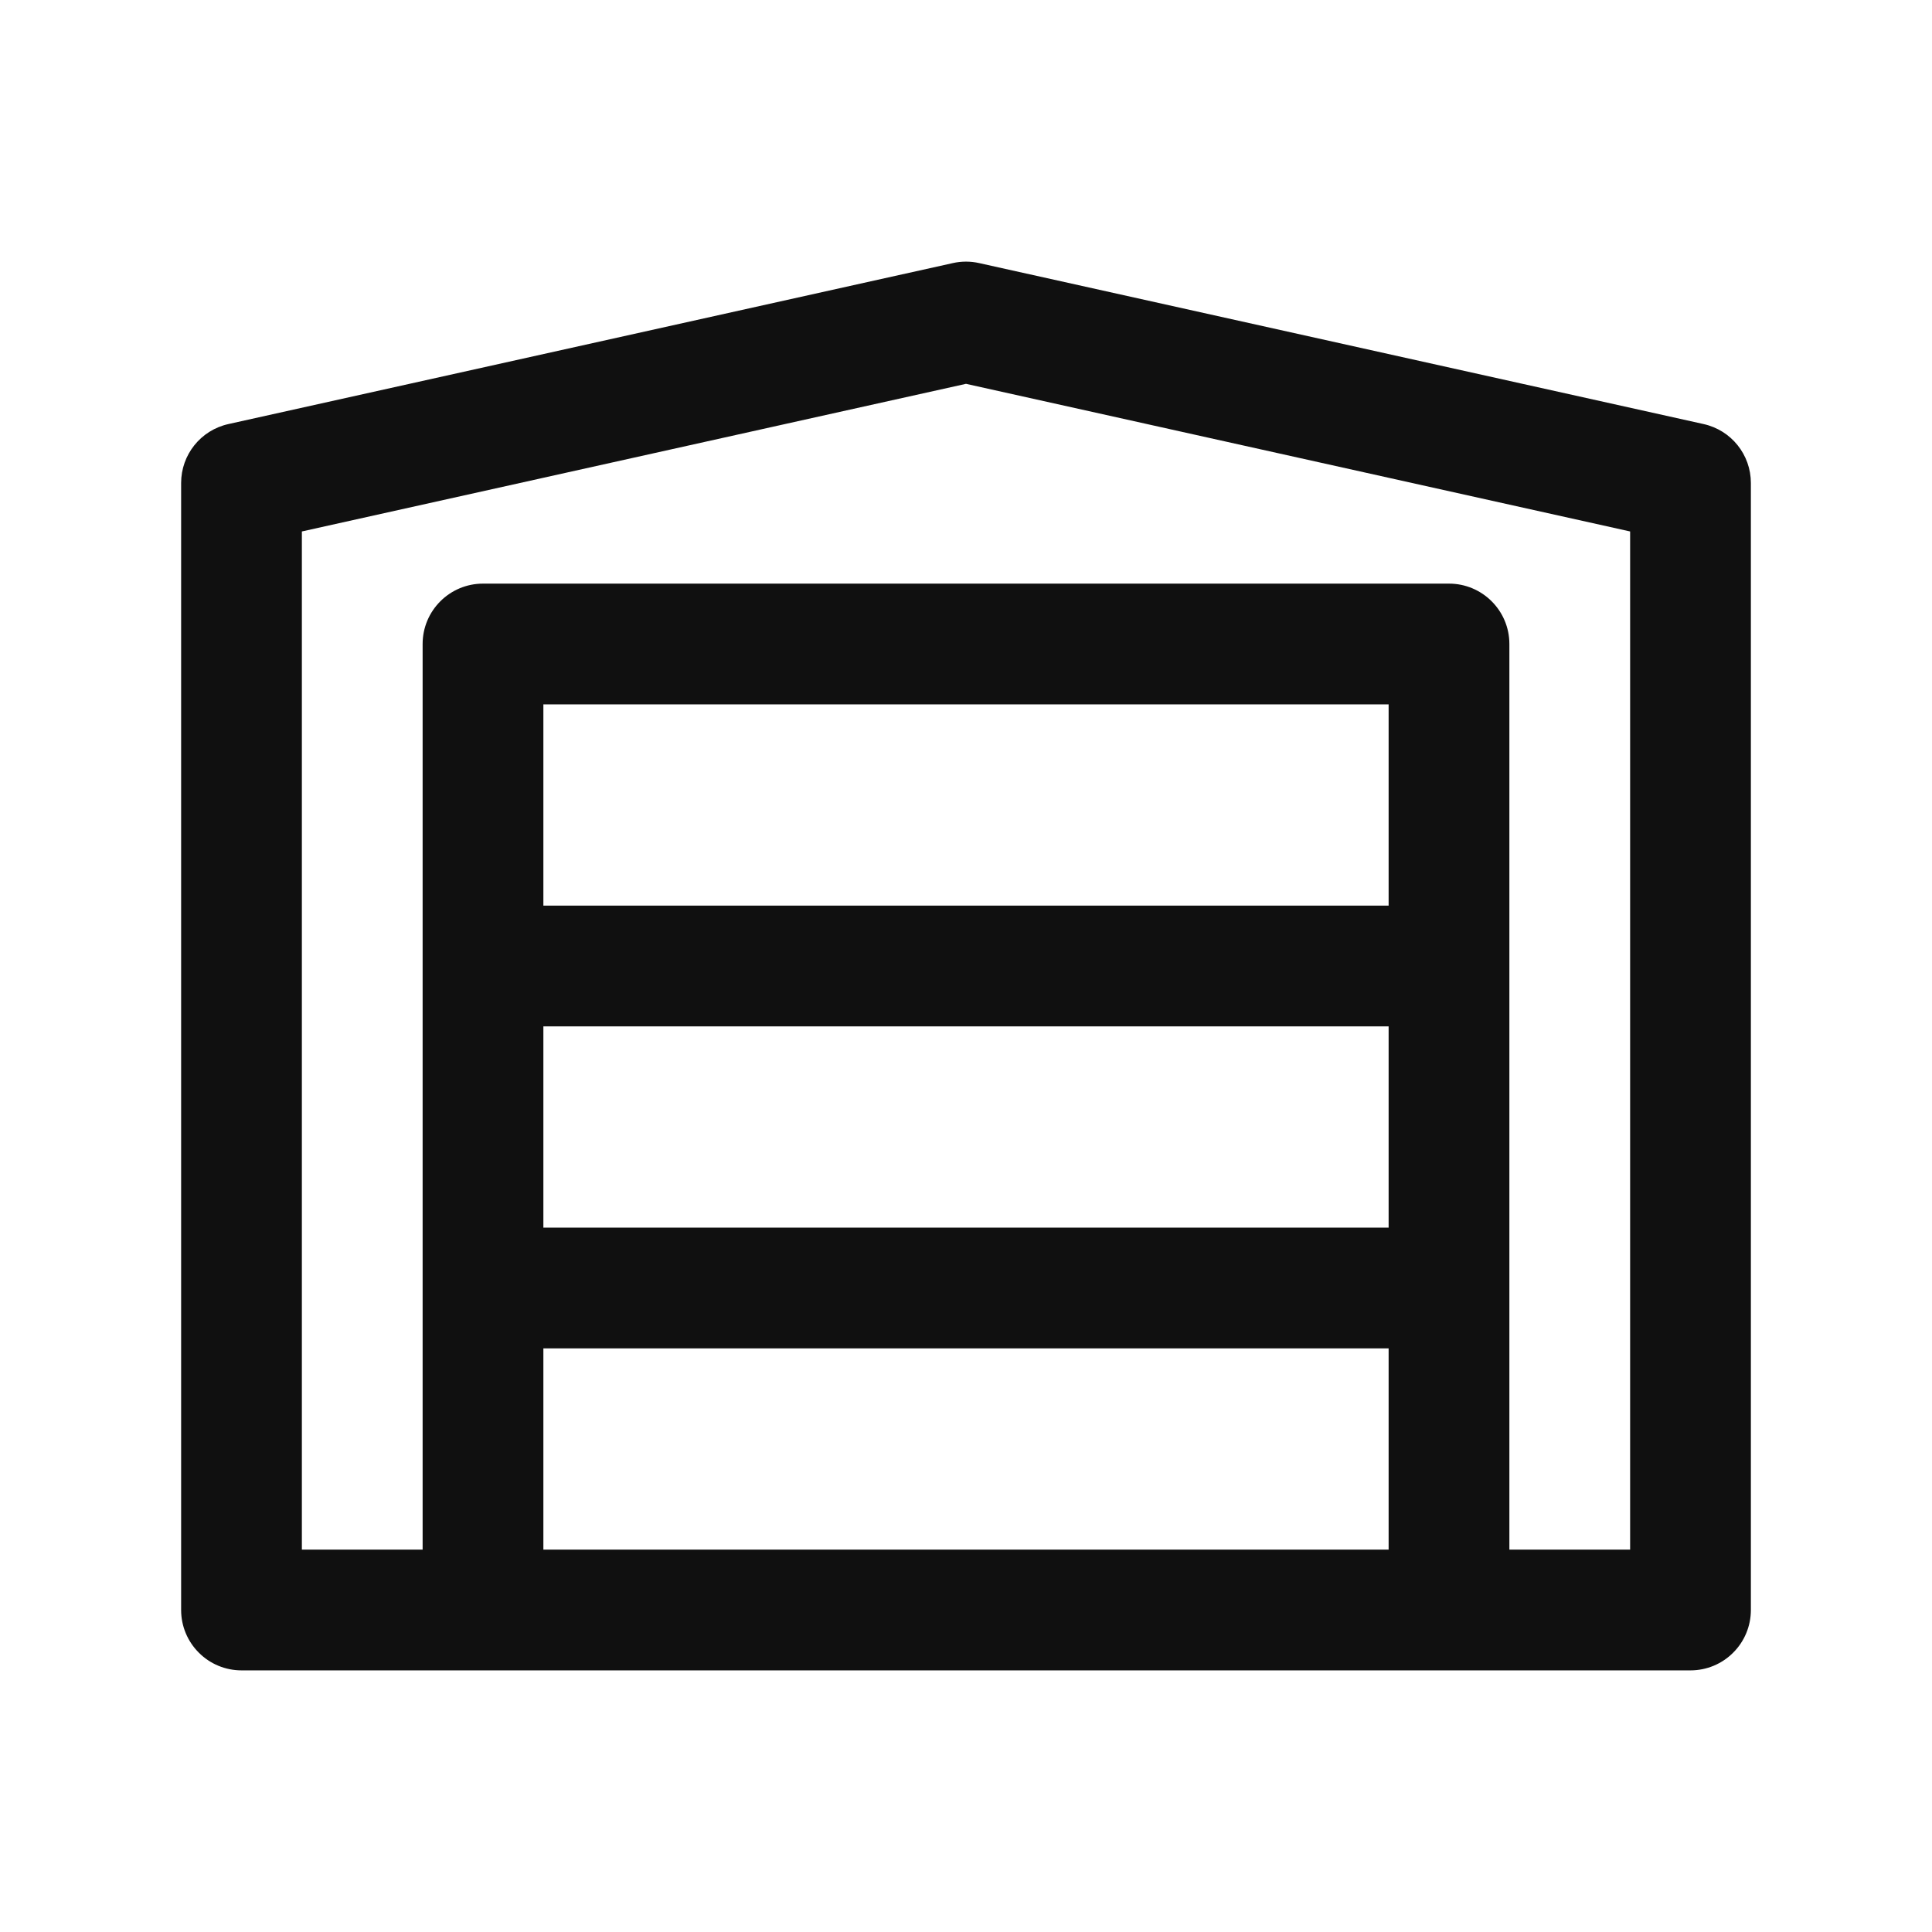 <svg width="24" height="24" viewBox="0 0 24 24" fill="none" xmlns="http://www.w3.org/2000/svg">
<path fill-rule="evenodd" clip-rule="evenodd" d="M21.53 20.53C21.671 20.39 21.75 20.199 21.75 20V6C21.75 5.648 21.506 5.344 21.163 5.268L12.163 3.268C12.056 3.244 11.944 3.244 11.837 3.268L2.837 5.268C2.494 5.344 2.25 5.648 2.25 6V20C2.25 20.199 2.329 20.39 2.47 20.53C2.61 20.671 2.801 20.75 3 20.75H21C21.199 20.75 21.39 20.671 21.53 20.53ZM20.25 19.25H18.75V8C18.75 7.586 18.414 7.25 18 7.25L6 7.25C5.586 7.25 5.25 7.586 5.25 8V19.25H3.75V6.602L12 4.768L20.25 6.602V19.25ZM6.75 19.25V16.75H17.25V19.25H6.75ZM17.25 15.25H6.75V12.75L17.25 12.75V15.25ZM17.25 11.25L6.75 11.25V8.75L17.25 8.75V11.25Z" fill="#101010"/>
</svg>
